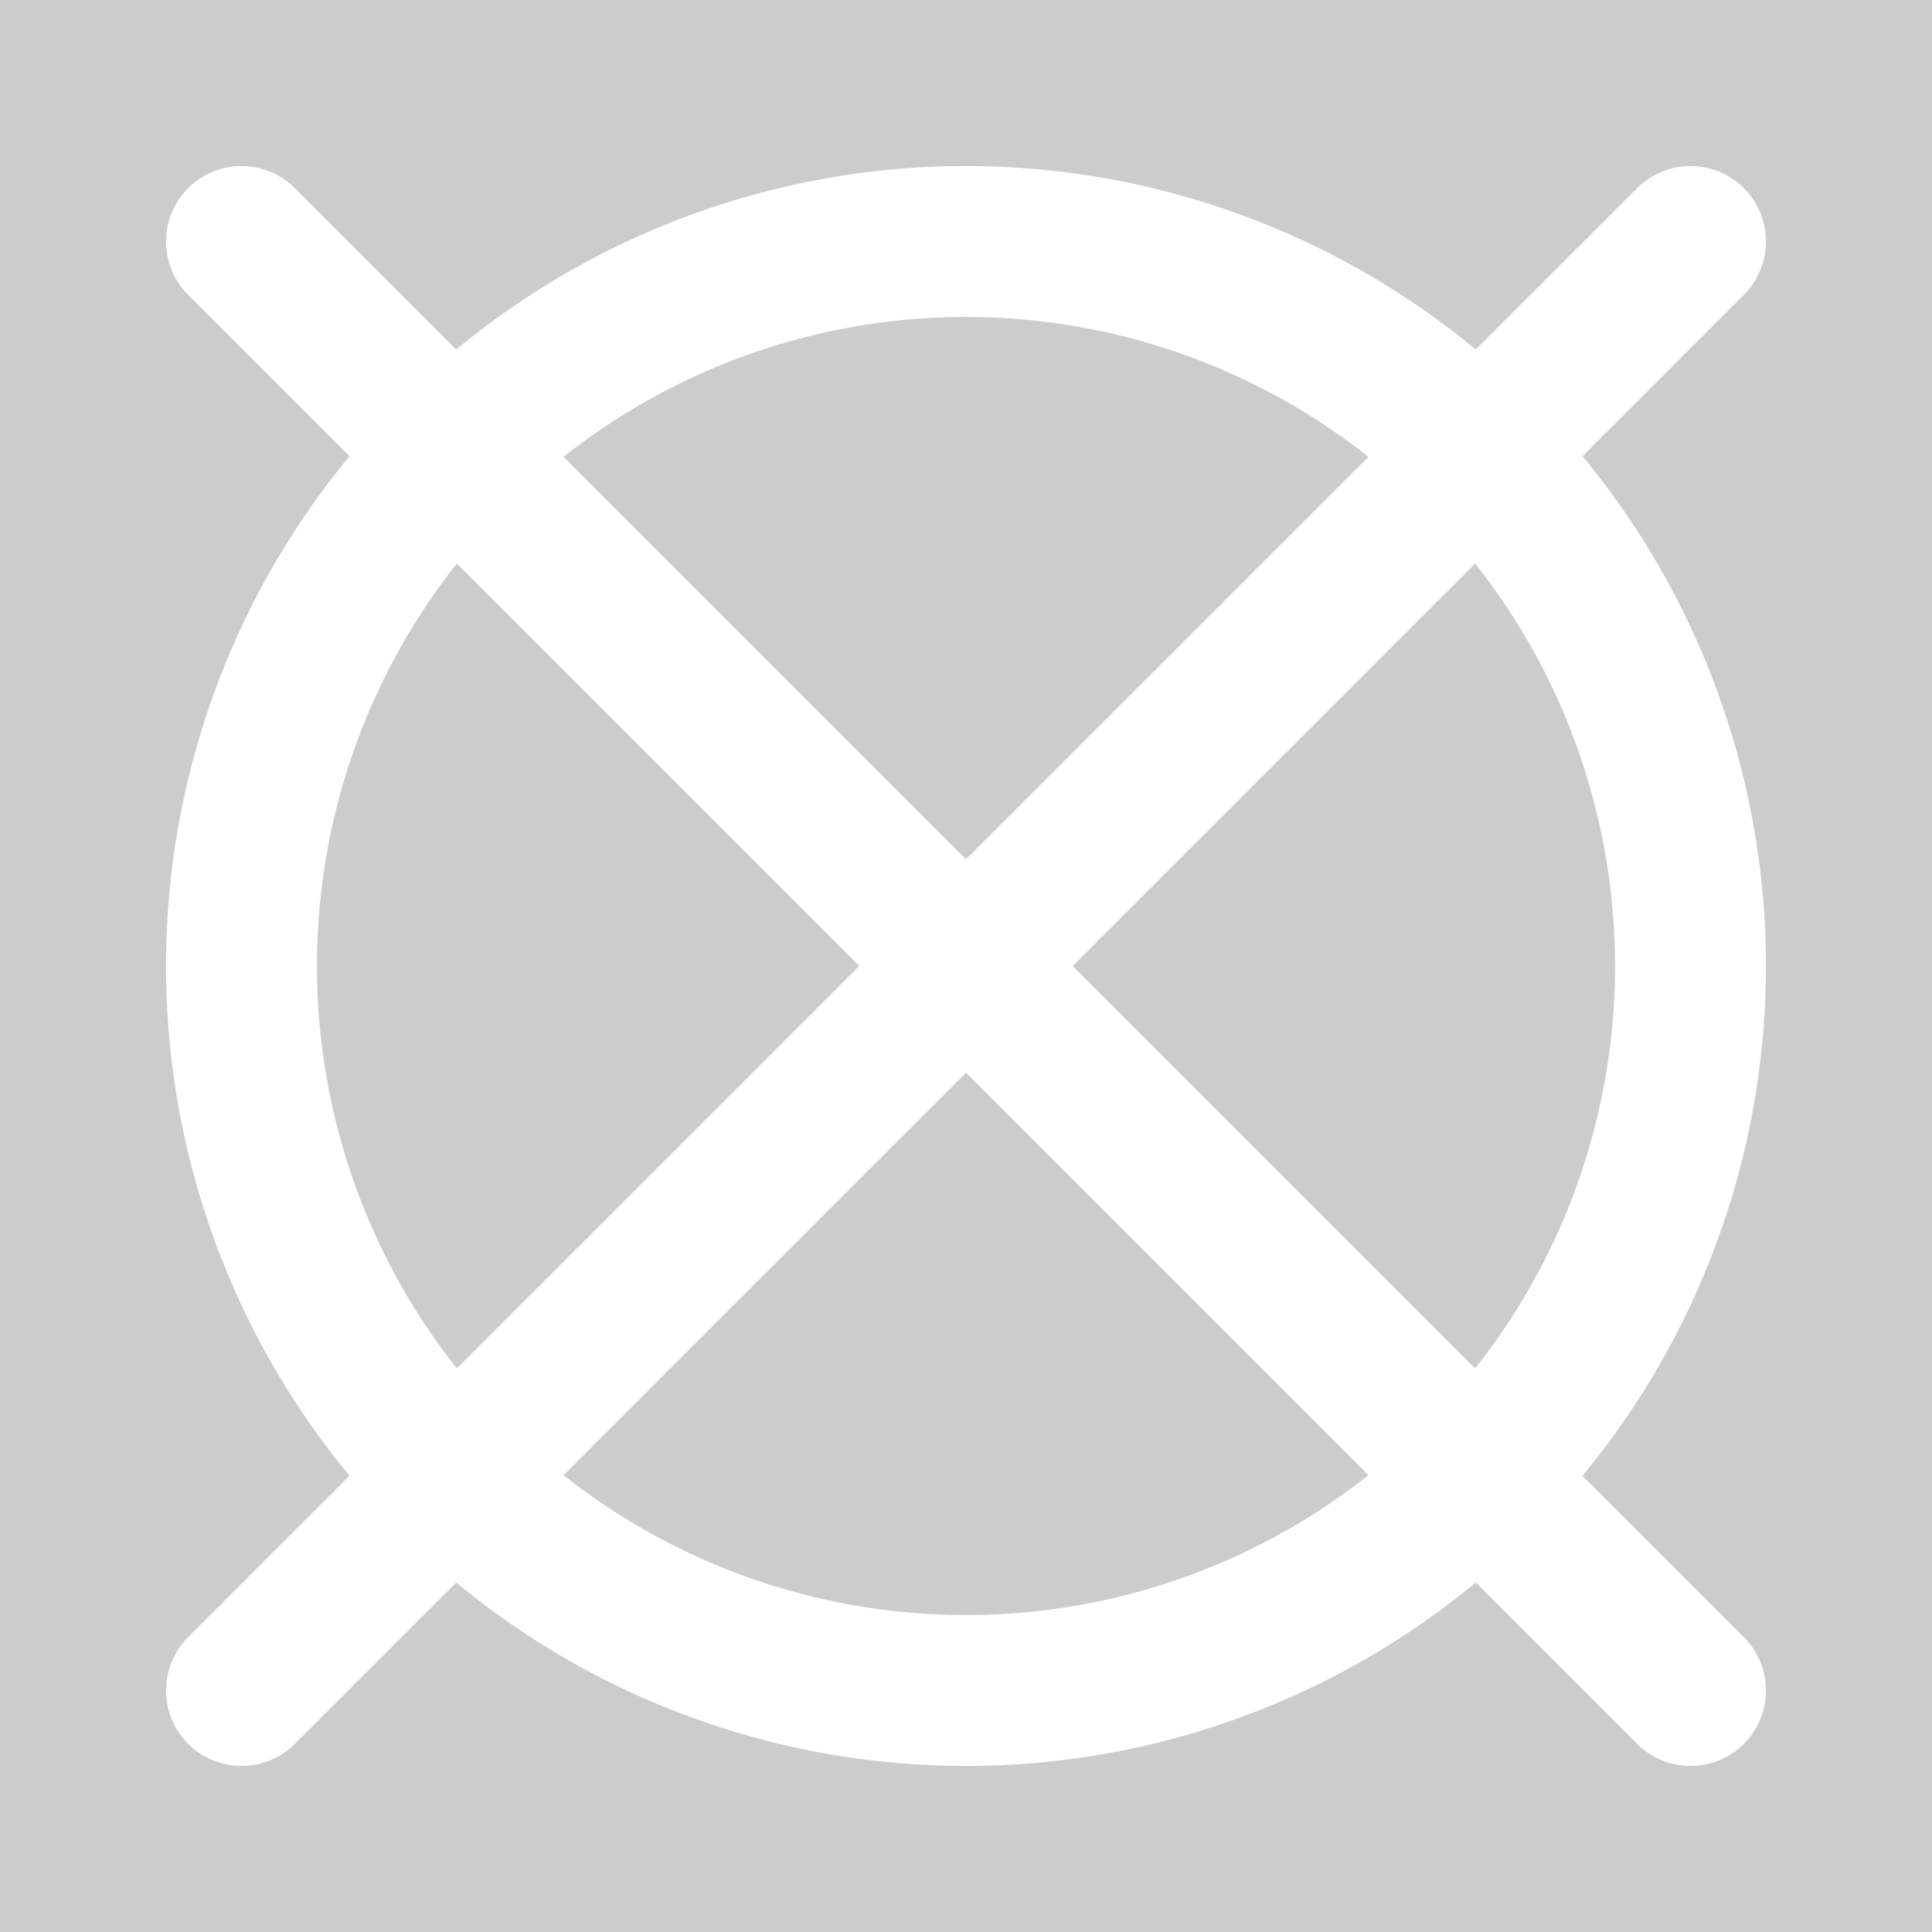 <?xml version="1.0" encoding="iso-8859-1"?>
<!DOCTYPE svg PUBLIC "-//W3C//DTD SVG 1.1//EN" "http://www.w3.org/Graphics/SVG/1.1/DTD/svg11.dtd">
<svg
        version="1.1"
        xmlns="http://www.w3.org/2000/svg" xmlns:xlink="http://www.w3.org/1999/xlink"
        x="0px" y="0px"
        stroke="#fff"
        fill="none"
        opacity="0.25"
        stroke-width="10px"
        viewBox="0 0 128 128"
        stroke-linecap="round">
    <rect x="0" y="0" width="128" height="128" fill="#333333" stroke="none"/>
    <path d="M64,16A48,48 0 1,0 64,112A48,48 0 1,0 64,16"/>
    <path d="M16,16L112,112"/>
    <path d="M112,16L16,112"/>
</svg>
